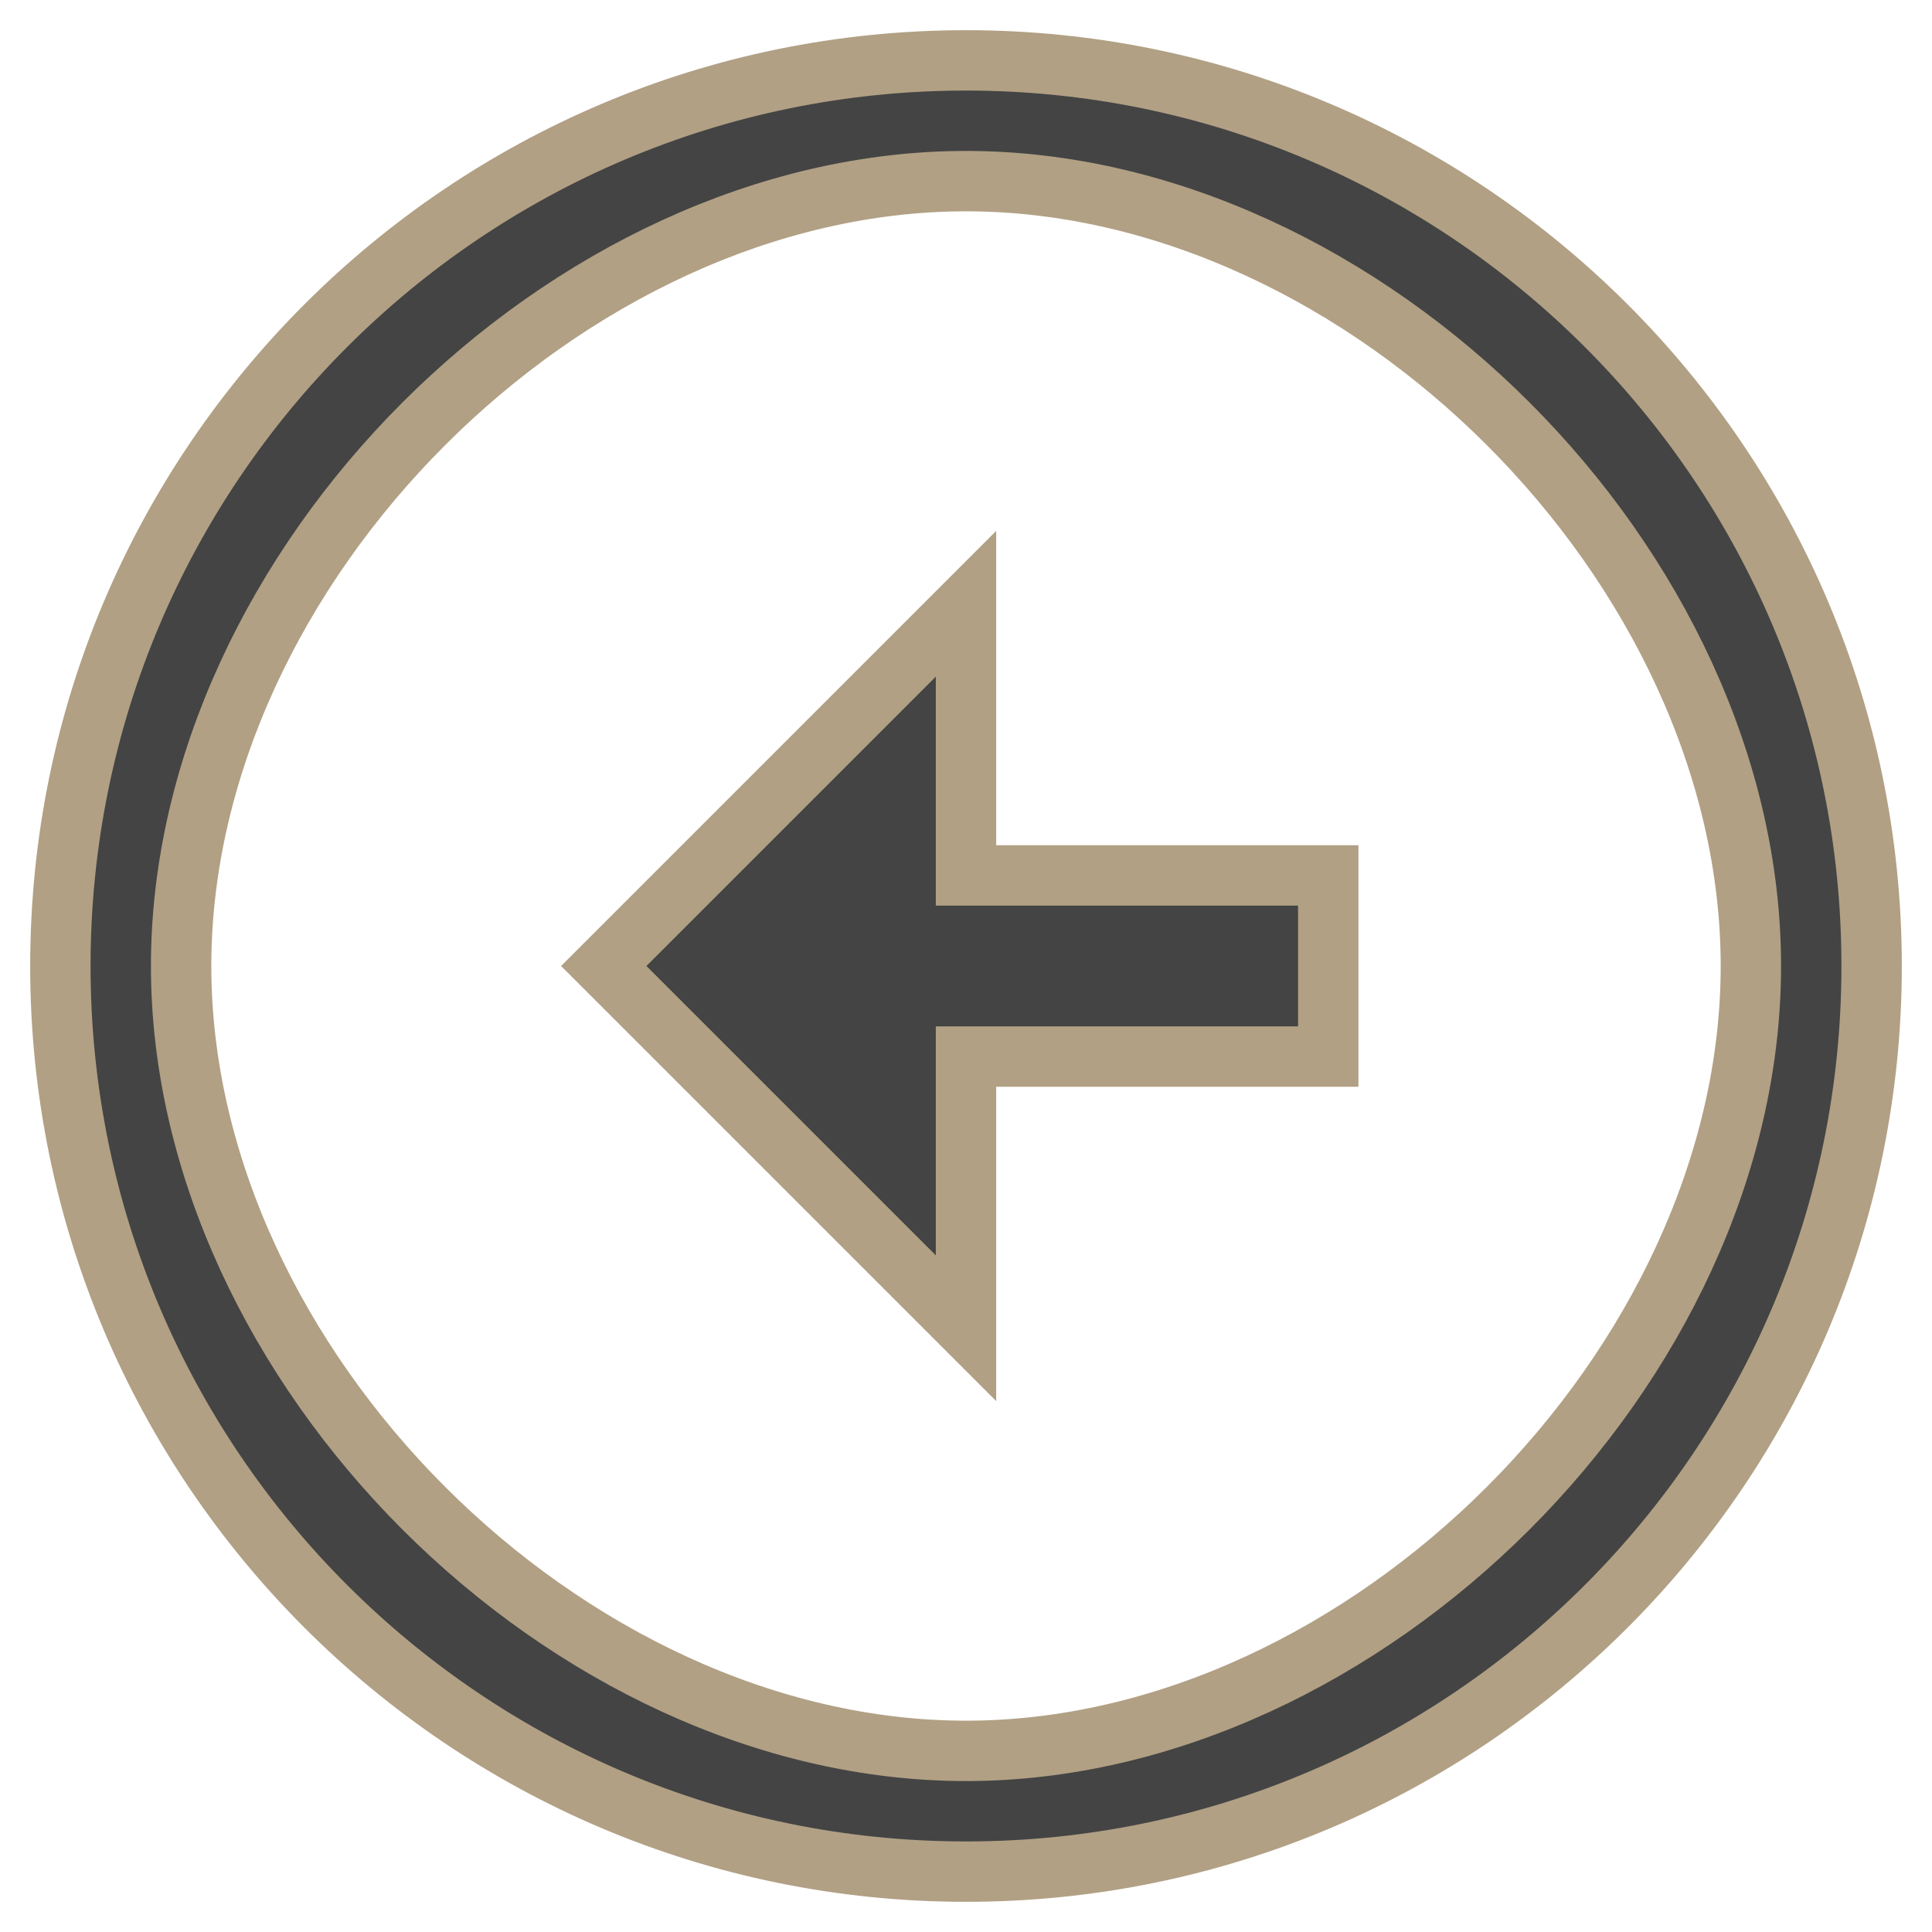 <svg width="32" height="32" viewBox="0 0 32 32" fill="none" xmlns="http://www.w3.org/2000/svg">
<path d="M29 16C29 22.615 22.615 29 16 29C9.385 29 3 22.615 3 16C3 9.385 9.385 3 16 3C22.615 3 29 9.385 29 16ZM31 16C31 7.72 24.28 1 16 1C7.72 1 1 7.72 1 16C1 24.28 7.72 31 16 31C24.28 31 31 24.28 31 16Z" fill="#444444"/>
<path d="M22 17.5L16 17.5L16 22L10 16L16 10L16 14.5L22 14.5L22 17.5Z" fill="#444444"/>
<path d="M29 16C29 22.615 22.615 29 16 29C9.385 29 3 22.615 3 16C3 9.385 9.385 3 16 3C22.615 3 29 9.385 29 16ZM31 16C31 7.72 24.28 1 16 1C7.72 1 1 7.72 1 16C1 24.28 7.72 31 16 31C24.28 31 31 24.28 31 16Z" stroke="#B1A084"/>
<path d="M22 17.5L16 17.5L16 22L10 16L16 10L16 14.5L22 14.5L22 17.5Z" stroke="#B1A084"/>
</svg>
